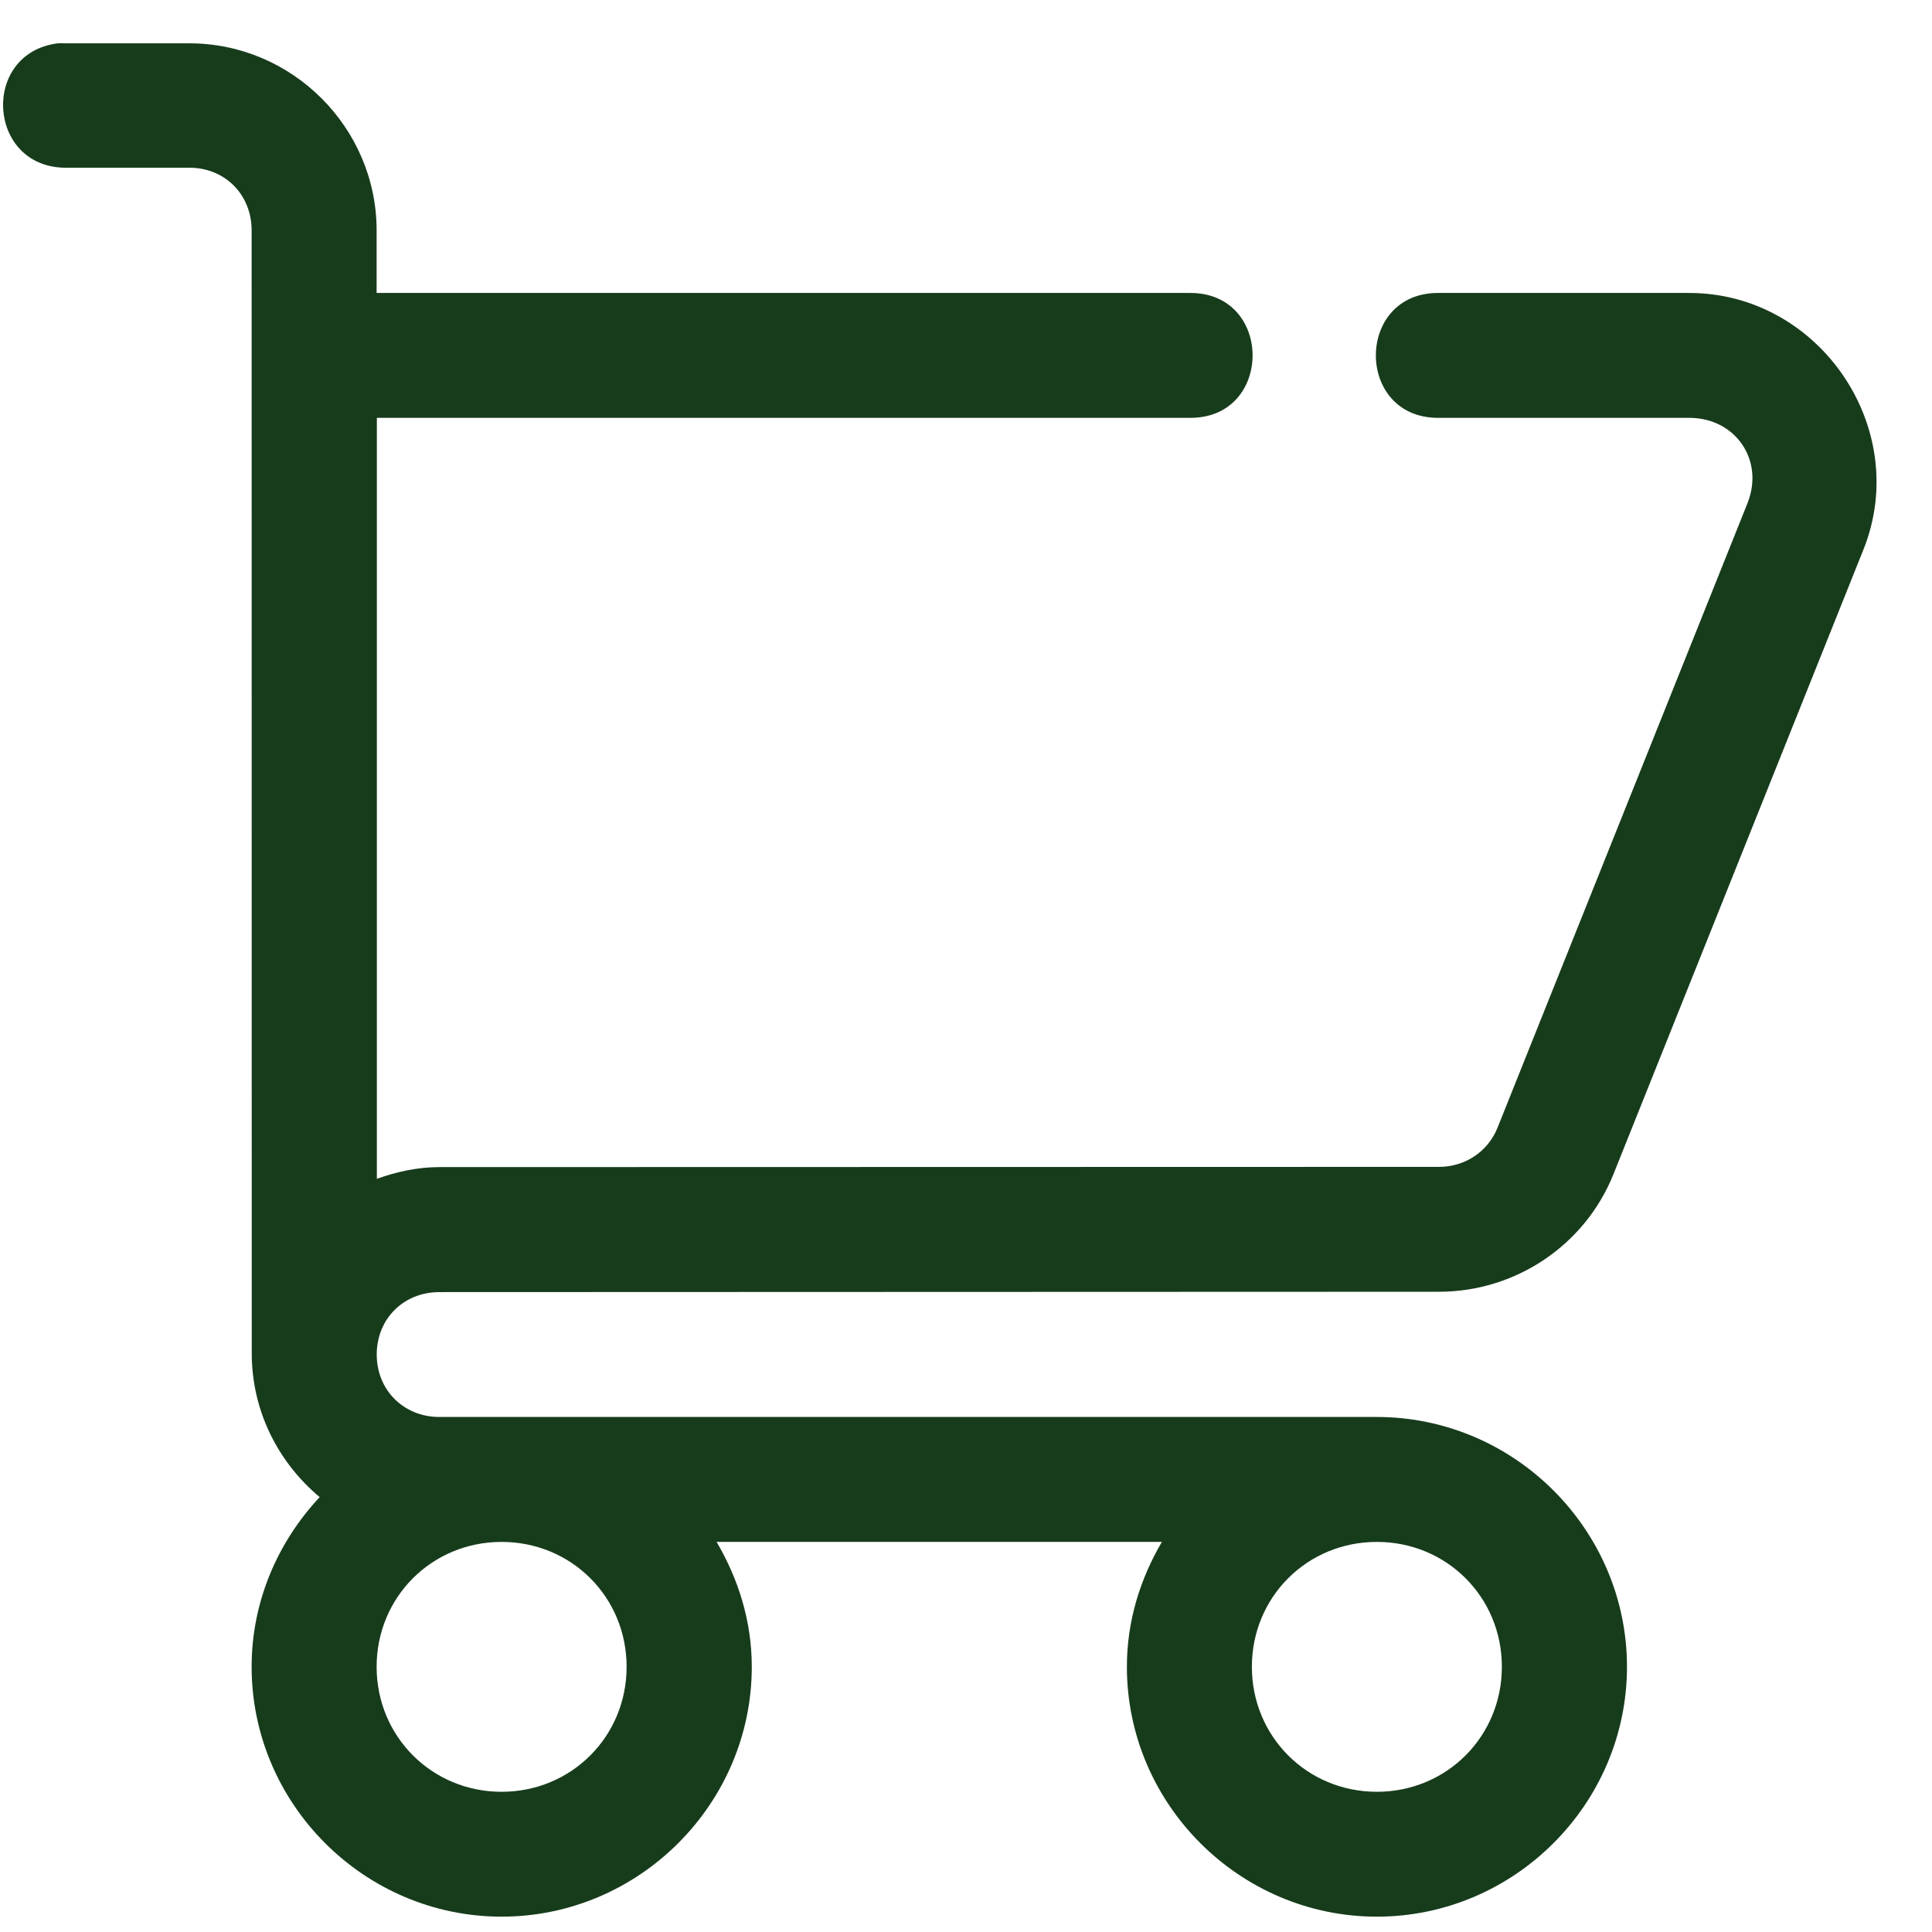 <svg width="33" height="33" viewBox="0 0 33 33" fill="none" xmlns="http://www.w3.org/2000/svg">
<path fill-rule="evenodd" clip-rule="evenodd" d="M5.46 25.572C4.746 26.336 4.298 27.351 4.298 28.47C4.298 30.814 6.223 32.738 8.568 32.738C10.914 32.738 12.841 30.814 12.841 28.47C12.841 27.69 12.611 26.968 12.24 26.337H19.846C19.475 26.968 19.248 27.69 19.248 28.47C19.248 30.814 21.172 32.738 23.518 32.738C25.864 32.738 27.79 30.814 27.79 28.47C27.79 26.126 25.864 24.203 23.518 24.203H7.505C6.895 24.203 6.428 23.742 6.435 23.122C6.443 22.514 6.903 22.07 7.505 22.07L24.581 22.064C25.884 22.064 27.072 21.272 27.559 20.056L31.829 9.387C32.657 7.319 31.08 5.004 28.854 5.004H24.583C23.14 4.984 23.14 7.157 24.583 7.137H28.854C29.645 7.137 30.141 7.864 29.848 8.596L25.578 19.264C25.416 19.669 25.025 19.931 24.581 19.931L7.505 19.935C7.13 19.935 6.774 20.014 6.437 20.135V7.137H20.313C21.756 7.158 21.756 4.984 20.313 5.004H6.433V3.936C6.433 2.181 4.991 0.74 3.235 0.74H1.098C1.061 0.738 1.024 0.738 0.987 0.74C-0.326 0.905 -0.225 2.837 1.098 2.865H3.235C3.845 2.865 4.298 3.326 4.298 3.936L4.3 23.112C4.3 24.11 4.757 24.982 5.46 25.572ZM8.568 26.337C9.76 26.337 10.703 27.279 10.703 28.47C10.703 29.661 9.76 30.605 8.568 30.605C7.377 30.605 6.433 29.661 6.433 28.47C6.433 27.279 7.377 26.337 8.568 26.337ZM23.518 26.337C24.71 26.337 25.653 27.279 25.653 28.47C25.653 29.661 24.71 30.605 23.518 30.605C22.326 30.605 21.383 29.661 21.383 28.47C21.383 27.279 22.326 26.337 23.518 26.337Z" fill="#173C1C"/>
</svg>
